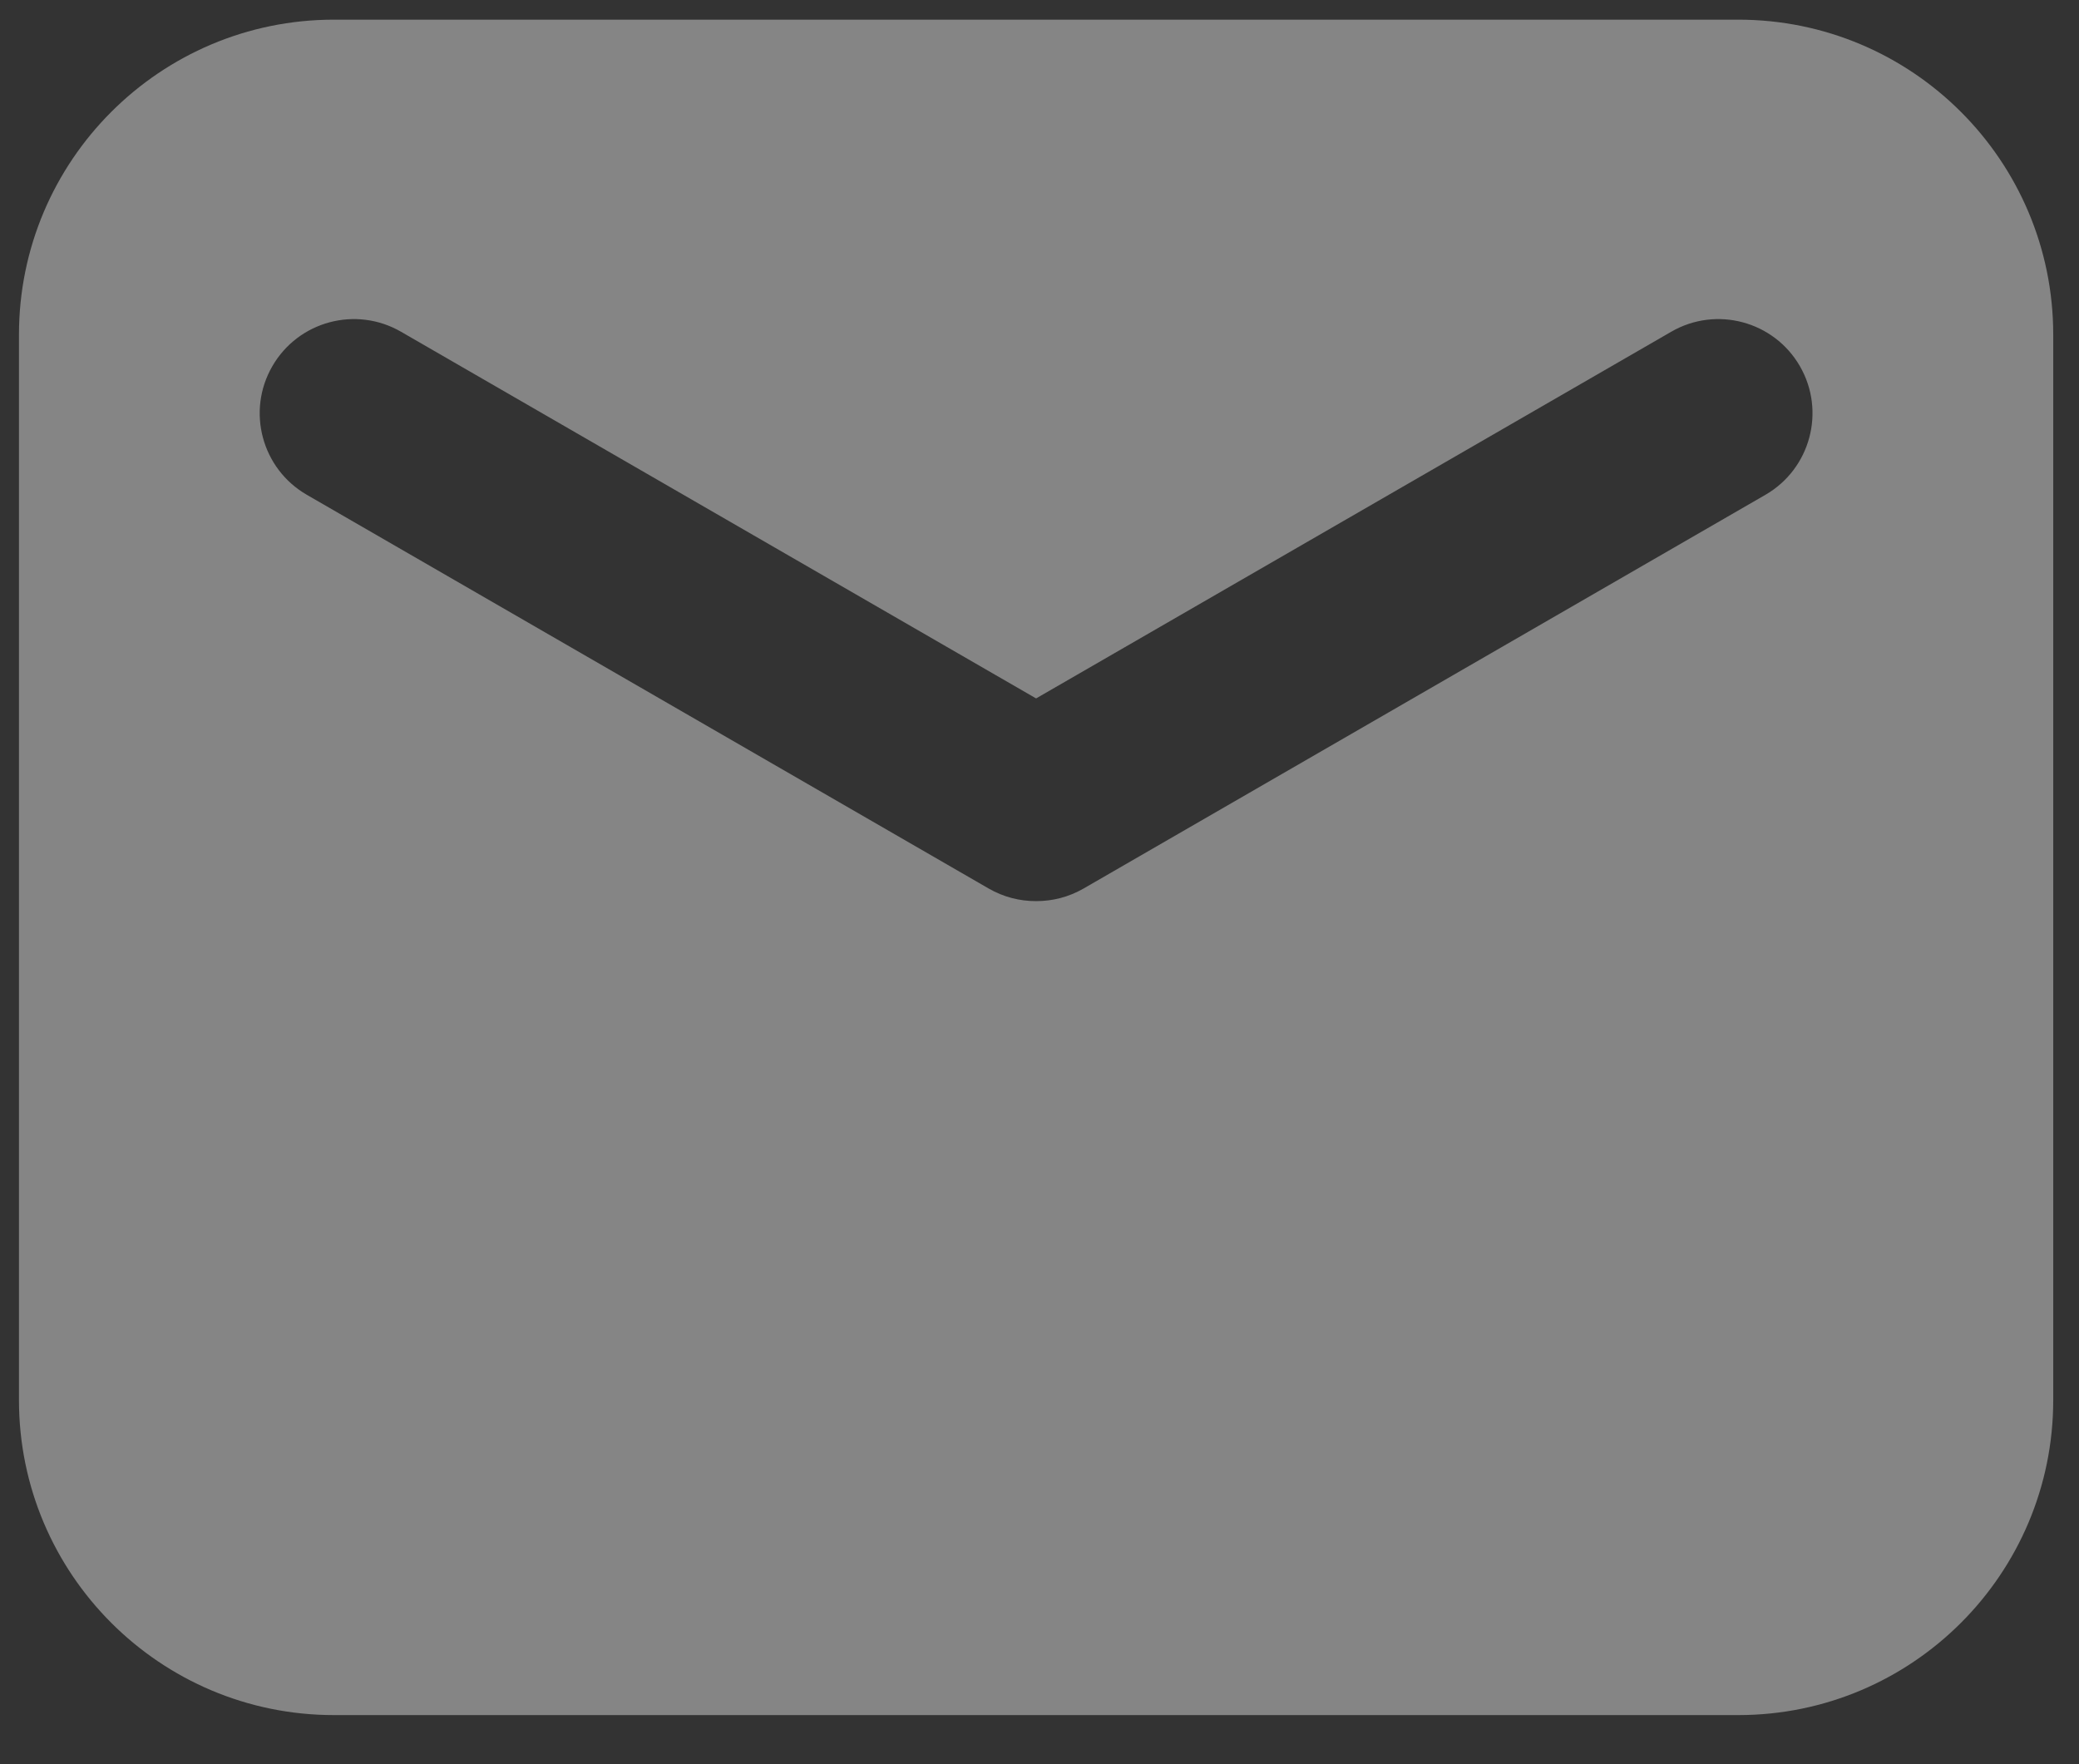 <svg width="33" height="28" viewBox="0 0 33 28" fill="none" xmlns="http://www.w3.org/2000/svg">
<rect x="0" y="0" width="33" height="28" fill="#333333" stroke="none"/>
<path fill-rule="evenodd" clip-rule="evenodd" d="M5.301 0.312C2.54 0.312 0.301 2.551 0.301 5.312V22.221C0.301 24.982 2.54 27.221 5.301 27.221H27.591C30.353 27.221 32.591 24.982 32.591 22.221V5.312C32.591 2.551 30.353 0.312 27.591 0.312H5.301ZM4.323 5.812C4.736 5.097 5.65 4.852 6.365 5.265L16.446 11.085L26.528 5.265C27.243 4.852 28.157 5.097 28.57 5.812C28.982 6.526 28.737 7.44 28.023 7.853L17.2 14.102C16.962 14.239 16.702 14.303 16.446 14.302C16.19 14.303 15.931 14.239 15.693 14.102L4.87 7.853C4.155 7.44 3.91 6.526 4.323 5.812Z" fill="white" fill-opacity="0.4"/>
</svg>
